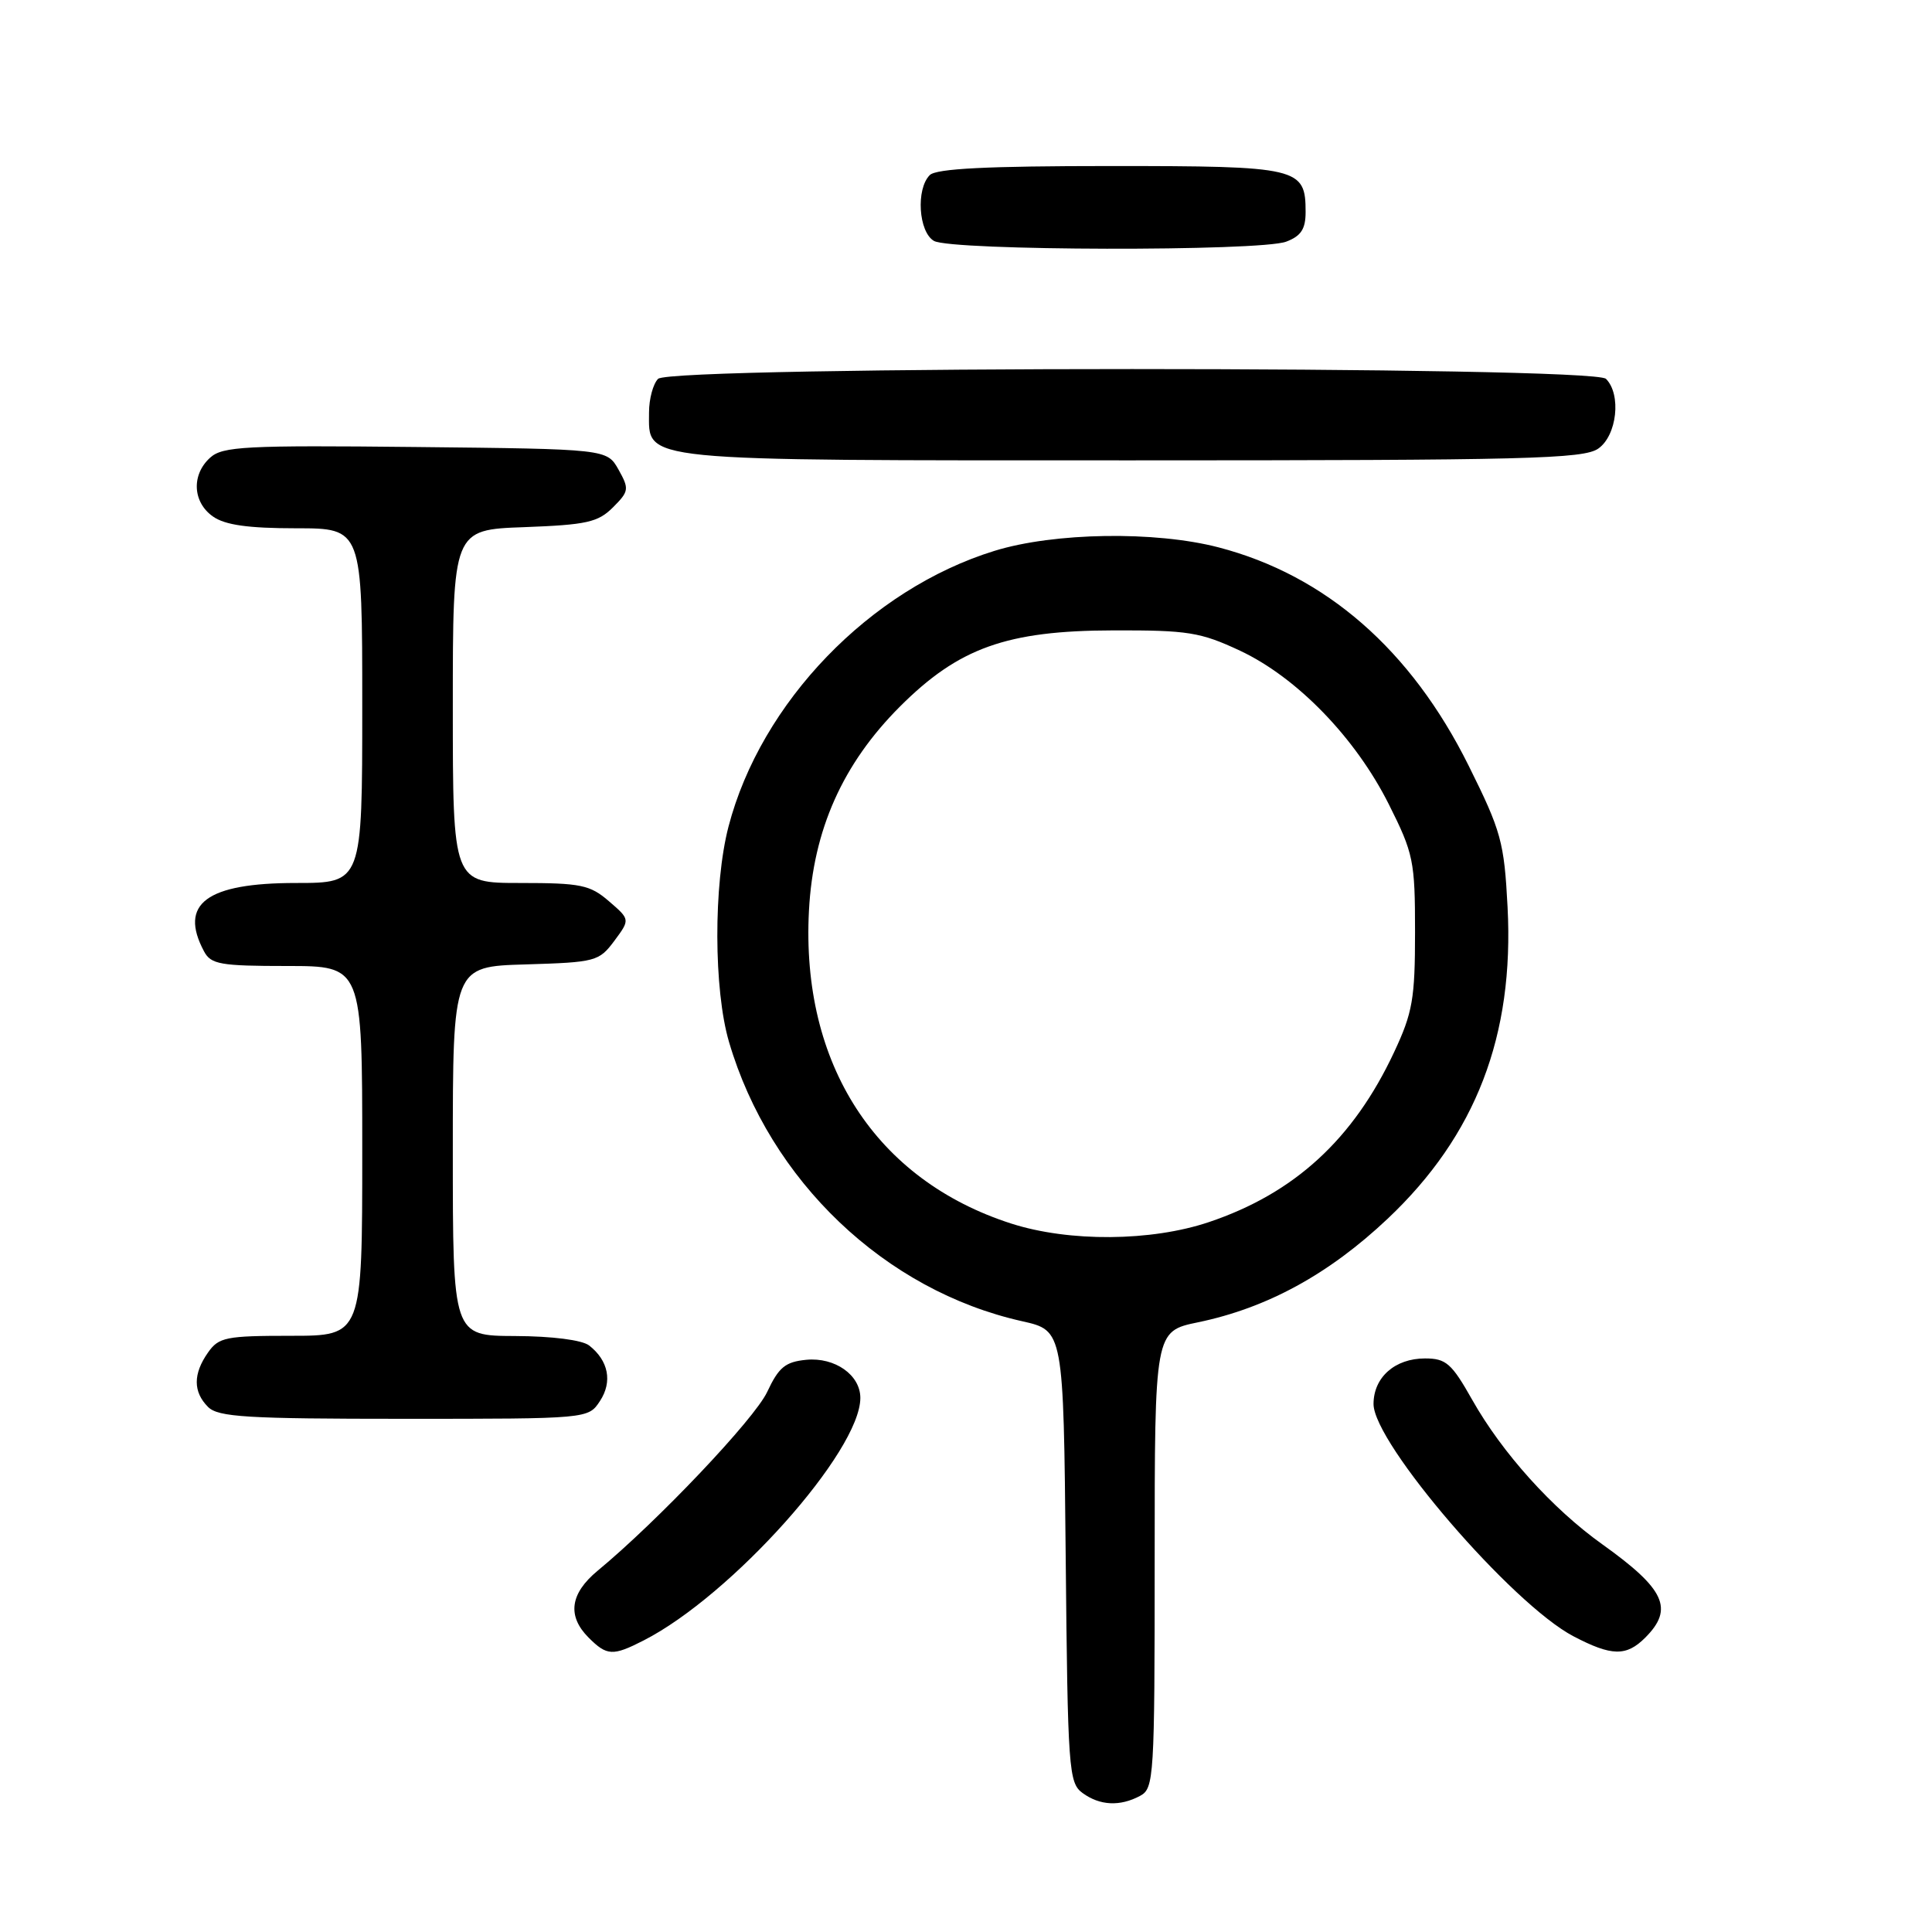 <?xml version="1.0" encoding="UTF-8" standalone="no"?>
<!DOCTYPE svg PUBLIC "-//W3C//DTD SVG 1.1//EN" "http://www.w3.org/Graphics/SVG/1.1/DTD/svg11.dtd" >
<svg xmlns="http://www.w3.org/2000/svg" xmlns:xlink="http://www.w3.org/1999/xlink" version="1.1" viewBox="0 0 256 256">
 <g >
 <path fill="currentColor"
d=" M 151.07 237.96 C 152.91 236.98 153.00 235.56 153.00 206.66 C 153.00 176.40 153.00 176.40 158.75 175.21 C 167.90 173.31 176.07 168.85 183.87 161.49 C 195.56 150.45 200.65 137.23 199.76 120.18 C 199.31 111.56 198.92 110.14 194.61 101.47 C 186.99 86.12 175.67 76.23 161.47 72.53 C 153.06 70.34 139.68 70.55 131.78 72.99 C 115.28 78.08 100.82 93.07 96.53 109.53 C 94.53 117.22 94.56 131.15 96.60 138.07 C 102.00 156.46 117.27 171.01 135.44 175.07 C 140.92 176.30 140.92 176.30 141.21 206.23 C 141.48 234.52 141.61 236.24 143.44 237.58 C 145.74 239.26 148.40 239.39 151.07 237.96 Z  M 85.30 217.36 C 96.94 211.41 114.00 192.31 114.00 185.23 C 114.00 182.19 110.63 179.82 106.84 180.18 C 104.06 180.45 103.19 181.16 101.65 184.45 C 99.96 188.04 87.13 201.57 79.19 208.13 C 75.53 211.16 75.13 214.13 78.00 217.00 C 80.42 219.42 81.20 219.46 85.30 217.36 Z  M 218.00 217.00 C 221.83 213.17 220.63 210.57 212.30 204.62 C 205.68 199.89 199.05 192.52 195.08 185.49 C 192.35 180.65 191.61 180.00 188.82 180.00 C 184.83 180.00 182.00 182.51 182.00 186.04 C 182.00 191.23 200.37 212.57 208.50 216.82 C 213.56 219.47 215.50 219.50 218.00 217.00 Z  M 79.50 185.64 C 81.18 183.08 80.63 180.28 78.06 178.28 C 77.13 177.56 73.17 177.05 68.25 177.03 C 60.00 177.00 60.00 177.00 60.00 152.54 C 60.00 128.07 60.00 128.07 69.65 127.79 C 78.93 127.51 79.37 127.39 81.40 124.67 C 83.50 121.84 83.50 121.84 80.69 119.42 C 78.18 117.25 76.96 117.00 68.94 117.00 C 60.00 117.00 60.00 117.00 60.00 93.60 C 60.00 70.19 60.00 70.19 69.47 69.85 C 77.73 69.54 79.24 69.21 81.22 67.23 C 83.35 65.10 83.39 64.79 81.96 62.23 C 80.42 59.50 80.42 59.50 55.06 59.23 C 32.52 58.99 29.49 59.15 27.85 60.64 C 25.34 62.90 25.52 66.55 28.22 68.44 C 29.82 69.57 32.90 70.00 39.22 70.00 C 48.00 70.00 48.00 70.00 48.00 93.50 C 48.00 117.00 48.00 117.00 39.22 117.00 C 27.36 117.00 23.66 119.75 27.04 126.07 C 27.95 127.78 29.21 128.00 38.04 128.00 C 48.00 128.00 48.00 128.00 48.00 152.50 C 48.00 177.00 48.00 177.00 38.56 177.00 C 29.93 177.00 28.98 177.19 27.56 179.22 C 25.57 182.05 25.58 184.44 27.57 186.43 C 28.91 187.77 32.69 188.00 53.55 188.00 C 77.95 188.00 77.95 188.00 79.50 185.64 Z  M 211.78 59.44 C 214.26 57.71 214.86 52.26 212.80 50.20 C 211.07 48.47 88.93 48.47 87.20 50.20 C 86.54 50.86 86.00 52.86 86.00 54.64 C 86.00 61.21 83.85 61.00 150.00 61.00 C 202.28 61.00 209.83 60.81 211.78 59.44 Z  M 170.43 32.02 C 172.39 31.28 173.00 30.35 173.00 28.10 C 173.00 22.20 172.16 22.00 147.13 22.00 C 130.78 22.00 124.06 22.34 123.20 23.20 C 121.35 25.05 121.71 30.73 123.75 31.92 C 126.02 33.24 167.00 33.33 170.43 32.02 Z  M 134.00 162.13 C 116.05 156.36 106.12 141.01 107.19 120.68 C 107.75 109.98 111.65 101.22 119.24 93.63 C 127.03 85.84 133.39 83.56 147.50 83.53 C 157.42 83.50 159.07 83.77 164.31 86.22 C 171.85 89.76 179.60 97.75 184.02 106.56 C 187.30 113.10 187.50 114.08 187.50 123.50 C 187.50 132.34 187.18 134.19 184.72 139.43 C 179.32 150.96 171.52 158.12 160.20 161.93 C 152.55 164.51 141.67 164.59 134.00 162.13 Z "/>
</g>
</svg>
